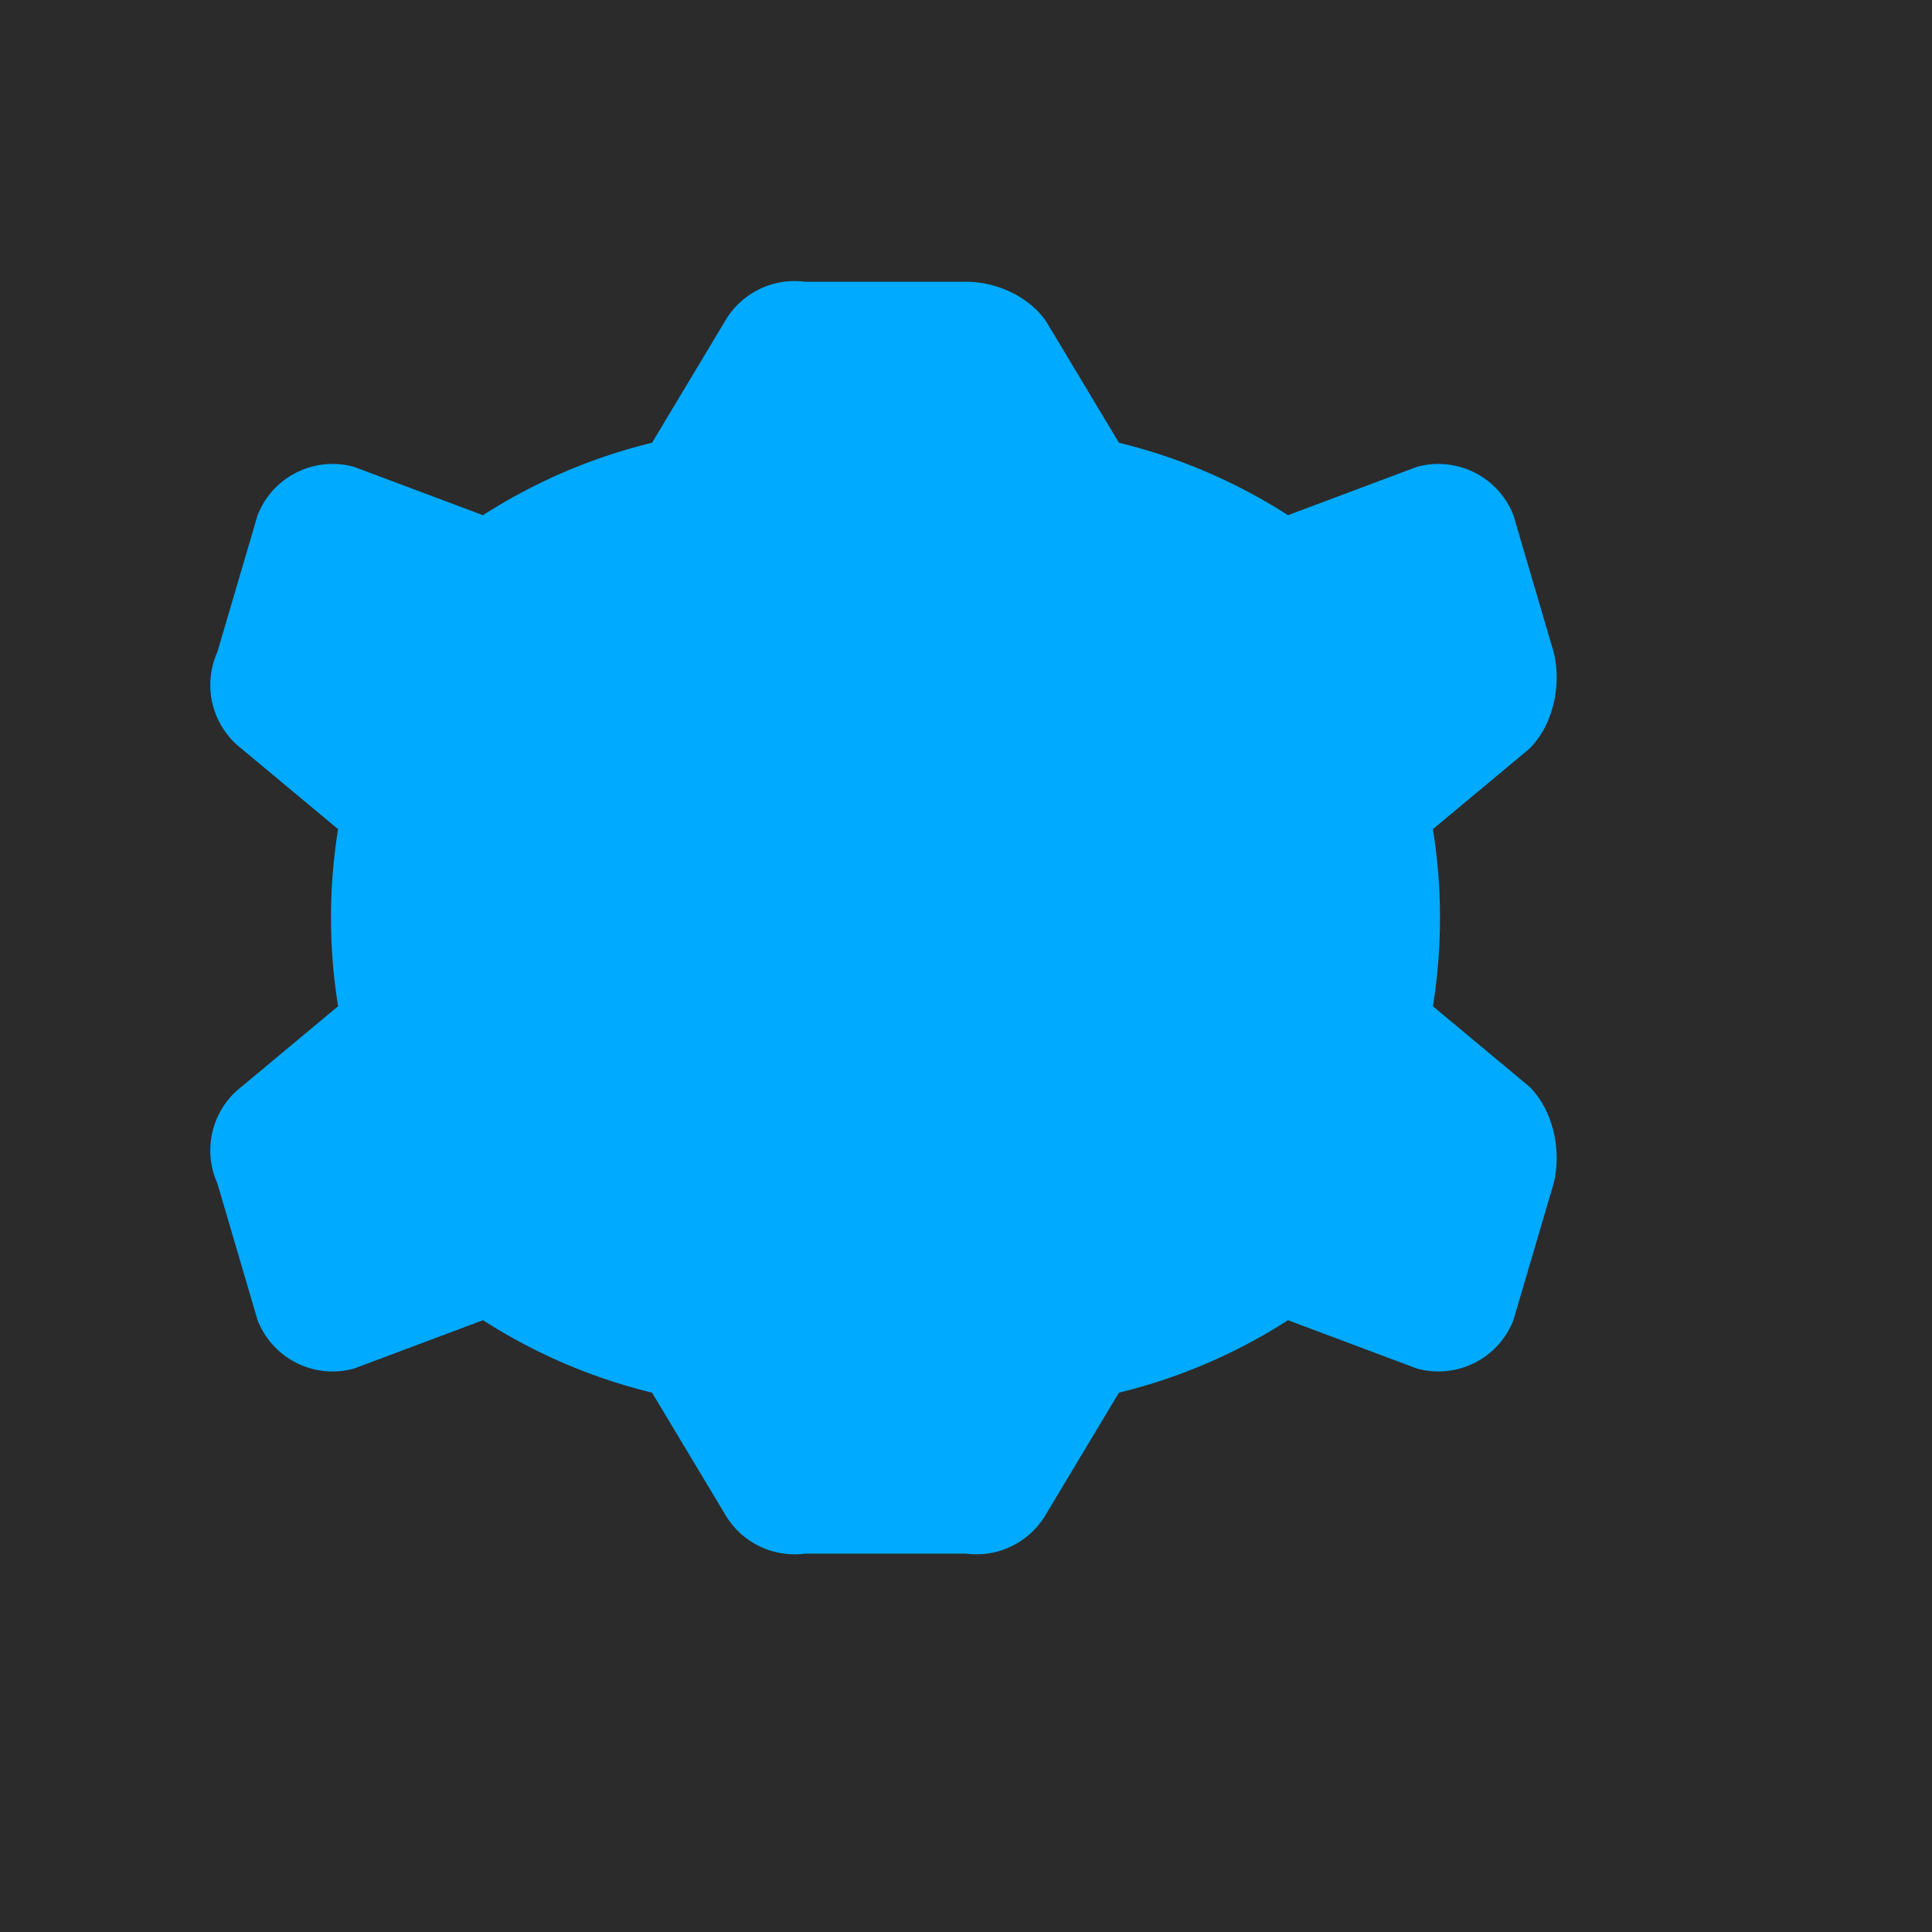 <svg xmlns="http://www.w3.org/2000/svg" width="24" height="24" viewBox="0 0 24 24">
  <!-- Dark background -->
  <rect x="0" y="0" width="24" height="24" fill="#2b2b2b" />

  <!-- Gear shape -->
  <path d="M12 8.5a3.5 3.5 0 1 1 0 7a3.5 3.5 0 0 1 0-7zm0-5c.4 0 .8.2 1 .5l.9 1.5a6.9 6.9 0 0 1 2.1.9l1.6-.6a1 1 0 0 1 1.2.6l.5 1.7c.1.4 0 .9-.3 1.2l-1.2 1a6.9 6.9 0 0 1 0 2.2l1.2 1c.3.3.4.8.3 1.2l-.5 1.7a1 1 0 0 1-1.2.6l-1.6-.6a6.9 6.9 0 0 1-2.1.9l-.9 1.5a1 1 0 0 1-1 .5h-2a1 1 0 0 1-1-.5l-.9-1.5a6.9 6.9 0 0 1-2.1-.9l-1.6.6a1 1 0 0 1-1.2-.6l-.5-1.7a1 1 0 0 1 .3-1.2l1.2-1a6.9 6.9 0 0 1 0-2.2l-1.2-1a1 1 0 0 1-.3-1.2l.5-1.7a1 1 0 0 1 1.2-.6l1.6.6a6.9 6.9 0 0 1 2.1-.9l.9-1.5a1 1 0 0 1 1-.5h2z" fill="#00aaff"/>


</svg>
